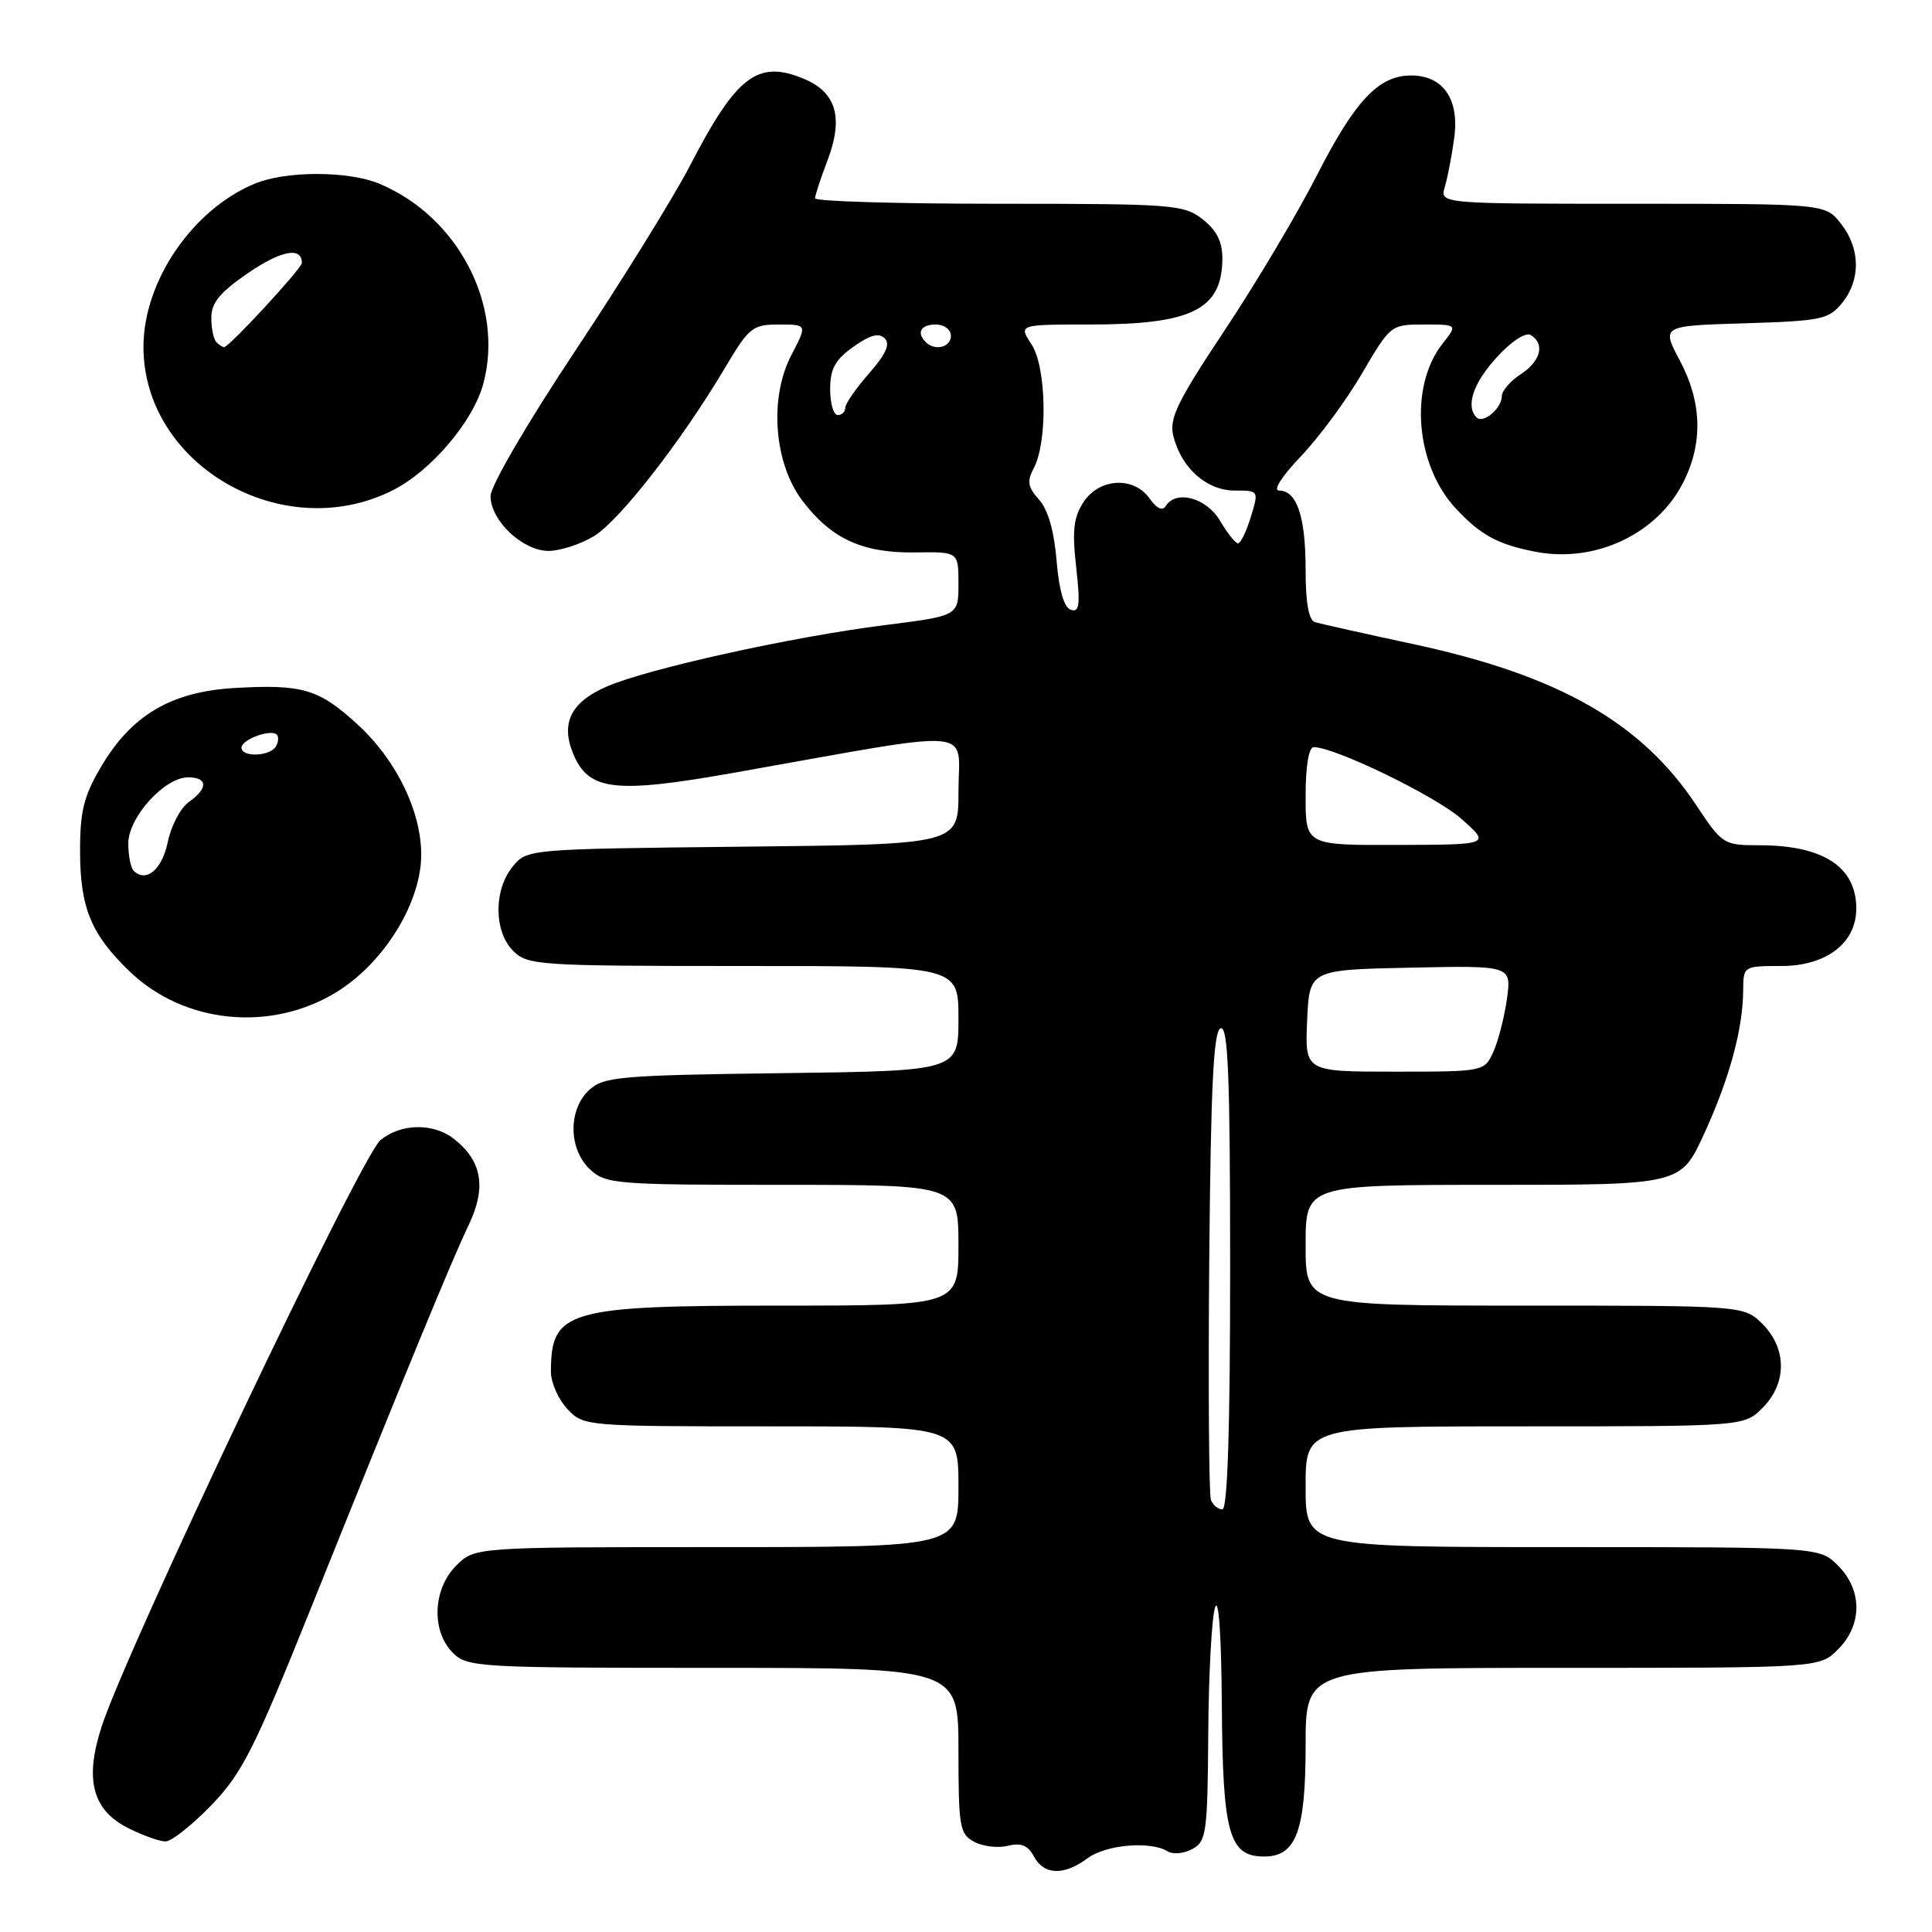 <?xml version="1.0" encoding="UTF-8" standalone="no"?>
<!DOCTYPE svg PUBLIC "-//W3C//DTD SVG 1.1//EN" "http://www.w3.org/Graphics/SVG/1.1/DTD/svg11.dtd" >
<svg xmlns="http://www.w3.org/2000/svg" xmlns:xlink="http://www.w3.org/1999/xlink" version="1.1" viewBox="0 0 256 256">
 <g >
 <path fill="currentColor"
d=" M 144.12 246.22 C 146.54 244.42 152.49 243.91 154.73 245.32 C 155.41 245.74 156.87 245.61 157.98 245.01 C 159.85 244.01 160.01 242.90 160.10 229.71 C 160.15 221.90 160.56 214.38 161.00 213.00 C 161.48 211.50 161.84 216.69 161.90 226.03 C 162.01 242.97 162.86 246.00 167.50 246.00 C 171.75 246.00 173.00 242.65 173.00 231.28 C 173.00 221.00 173.00 221.00 207.05 221.00 C 241.09 221.00 241.09 221.00 243.55 218.55 C 246.79 215.30 246.79 210.70 243.55 207.45 C 241.09 205.00 241.09 205.00 207.05 205.00 C 173.00 205.00 173.00 205.00 173.00 197.00 C 173.00 189.00 173.00 189.00 202.05 189.00 C 231.09 189.00 231.09 189.00 233.55 186.55 C 236.79 183.30 236.79 178.70 233.55 175.45 C 231.09 173.00 231.09 173.00 202.05 173.00 C 173.00 173.00 173.00 173.00 173.00 165.00 C 173.00 157.00 173.00 157.00 197.85 157.00 C 222.70 157.00 222.70 157.00 225.80 150.25 C 229.15 142.95 230.94 136.40 230.98 131.25 C 231.00 128.02 231.02 128.00 236.05 128.00 C 242.04 128.00 246.02 124.91 245.97 120.30 C 245.91 114.81 241.54 112.00 233.08 112.00 C 228.39 112.00 228.20 111.88 224.72 106.63 C 217.48 95.73 206.52 89.49 187.37 85.37 C 180.84 83.97 174.94 82.65 174.25 82.44 C 173.41 82.19 173.00 79.87 173.00 75.47 C 173.00 68.45 171.84 65.00 169.48 65.00 C 168.64 65.00 169.85 63.11 172.35 60.49 C 174.72 58.02 178.38 53.07 180.47 49.49 C 184.24 43.05 184.30 43.00 188.70 43.00 C 193.15 43.00 193.15 43.00 191.12 45.57 C 186.71 51.19 187.54 61.59 192.87 67.34 C 196.18 70.91 198.47 72.15 203.50 73.12 C 211.37 74.62 219.54 70.79 223.02 63.96 C 225.68 58.75 225.53 53.29 222.57 47.74 C 220.15 43.17 220.15 43.17 231.16 42.84 C 241.33 42.53 242.33 42.32 244.09 40.14 C 246.58 37.06 246.52 32.93 243.93 29.63 C 241.85 27.00 241.85 27.00 216.31 27.00 C 190.77 27.00 190.77 27.00 191.45 24.75 C 191.82 23.51 192.38 20.58 192.70 18.23 C 193.38 13.12 191.21 10.00 186.98 10.00 C 182.68 10.00 179.56 13.31 174.49 23.24 C 171.89 28.33 166.40 37.57 162.28 43.76 C 155.98 53.23 154.90 55.45 155.47 57.76 C 156.52 62.00 159.88 65.00 163.58 65.00 C 166.81 65.00 166.81 65.00 165.74 68.50 C 165.15 70.42 164.39 72.00 164.05 72.00 C 163.71 72.00 162.63 70.65 161.66 69.00 C 159.85 65.94 155.82 64.86 154.45 67.07 C 154.04 67.74 153.25 67.37 152.34 66.07 C 150.25 63.09 145.67 63.33 143.57 66.53 C 142.25 68.55 142.05 70.32 142.60 75.17 C 143.16 80.14 143.03 81.18 141.89 80.80 C 140.99 80.50 140.33 78.23 140.00 74.27 C 139.68 70.36 138.85 67.49 137.67 66.19 C 136.19 64.55 136.06 63.76 136.97 62.06 C 138.84 58.57 138.67 48.67 136.69 45.64 C 134.95 43.00 134.95 43.00 144.41 43.00 C 157.91 43.00 161.90 41.03 161.97 34.32 C 161.99 32.06 161.24 30.55 159.37 29.07 C 156.86 27.10 155.50 27.00 132.37 27.00 C 118.96 27.00 108.00 26.68 108.00 26.28 C 108.00 25.89 108.73 23.66 109.62 21.33 C 111.80 15.60 110.85 12.25 106.51 10.44 C 100.40 7.89 97.59 10.03 91.40 22.00 C 89.26 26.12 82.45 37.12 76.26 46.43 C 69.87 56.04 65.00 64.39 65.00 65.73 C 65.00 68.98 69.26 73.00 72.70 73.00 C 74.24 72.99 76.95 72.11 78.72 71.03 C 82.11 68.96 90.33 58.40 96.06 48.75 C 99.24 43.38 99.71 43.00 103.22 43.00 C 106.97 43.00 106.97 43.00 104.87 47.03 C 101.88 52.76 102.55 61.41 106.36 66.40 C 110.18 71.41 114.30 73.29 121.22 73.20 C 127.00 73.11 127.00 73.11 127.00 77.35 C 127.00 81.60 127.00 81.60 117.25 82.83 C 104.93 84.38 85.77 88.62 80.35 90.99 C 75.65 93.04 74.27 95.82 75.95 99.87 C 77.99 104.80 81.43 105.20 97.34 102.38 C 130.26 96.54 127.00 96.26 127.00 104.94 C 127.00 111.89 127.00 111.89 98.41 112.19 C 69.82 112.50 69.82 112.50 67.91 114.86 C 65.39 117.97 65.44 123.44 68.00 126.00 C 69.91 127.91 71.33 128.00 98.50 128.00 C 127.00 128.00 127.00 128.00 127.00 134.95 C 127.00 141.90 127.00 141.90 103.60 142.20 C 82.24 142.47 80.02 142.67 78.10 144.40 C 75.26 146.98 75.30 152.27 78.19 154.96 C 80.26 156.89 81.61 157.00 103.69 157.00 C 127.00 157.00 127.00 157.00 127.00 165.00 C 127.00 173.00 127.00 173.00 103.45 173.00 C 75.12 173.00 73.00 173.61 73.00 181.77 C 73.00 183.20 73.98 185.41 75.17 186.69 C 77.33 188.98 77.52 189.00 102.17 189.00 C 127.00 189.00 127.00 189.00 127.00 197.00 C 127.00 205.00 127.00 205.00 94.95 205.00 C 62.91 205.00 62.91 205.00 60.45 207.45 C 57.34 210.56 57.13 216.13 60.00 219.00 C 61.92 220.92 63.33 221.00 94.50 221.00 C 127.00 221.00 127.00 221.00 127.00 231.96 C 127.00 242.07 127.16 243.02 129.09 244.05 C 130.24 244.67 132.25 244.90 133.55 244.58 C 135.29 244.14 136.21 244.52 137.00 245.99 C 138.32 248.47 140.98 248.56 144.12 246.22 Z  M 28.01 239.19 C 32.09 234.96 33.69 231.78 41.26 212.94 C 54.07 181.05 59.87 166.98 62.09 162.35 C 64.48 157.36 63.89 153.84 60.15 150.91 C 57.44 148.77 53.10 148.84 50.41 151.08 C 47.81 153.23 16.85 218.36 13.46 228.80 C 11.18 235.82 12.24 239.85 17.02 242.25 C 18.93 243.21 21.15 244.00 21.93 244.00 C 22.72 244.00 25.46 241.83 28.01 239.19 Z  M 44.65 131.42 C 50.39 127.86 55.03 120.87 55.73 114.73 C 56.39 108.81 53.02 101.19 47.45 96.06 C 42.29 91.30 40.13 90.65 31.13 91.16 C 22.68 91.64 17.40 94.76 13.35 101.67 C 11.08 105.53 10.59 107.55 10.61 112.94 C 10.64 120.33 12.09 123.83 17.18 128.72 C 24.42 135.68 35.93 136.81 44.65 131.42 Z  M 52.07 64.95 C 57.14 62.38 62.70 55.84 64.04 50.85 C 66.83 40.50 60.72 28.72 50.28 24.35 C 46.15 22.62 37.85 22.62 33.72 24.35 C 25.47 27.80 19.03 37.26 19.01 45.93 C 18.98 61.65 37.52 72.32 52.07 64.95 Z  M 160.45 198.74 C 160.19 198.05 160.09 183.80 160.23 167.07 C 160.44 143.83 160.79 136.57 161.75 136.25 C 162.73 135.92 163.00 142.69 163.00 167.92 C 163.00 189.29 162.66 200.00 161.97 200.00 C 161.40 200.00 160.72 199.43 160.45 198.74 Z  M 173.20 135.25 C 173.50 128.50 173.50 128.50 186.89 128.22 C 200.28 127.94 200.28 127.94 199.68 132.34 C 199.34 134.76 198.53 137.93 197.88 139.37 C 196.68 141.99 196.65 142.00 184.79 142.00 C 172.91 142.00 172.91 142.00 173.20 135.25 Z  M 173.00 105.50 C 173.00 101.55 173.42 99.00 174.07 99.00 C 176.88 99.00 190.21 105.47 193.64 108.50 C 197.50 111.92 197.50 111.92 185.25 111.96 C 173.00 112.00 173.00 112.00 173.00 105.50 Z  M 195.66 55.32 C 194.17 53.83 195.20 50.76 198.34 47.33 C 200.30 45.19 202.16 43.98 202.84 44.40 C 204.75 45.58 204.16 47.85 201.50 49.59 C 200.12 50.49 199.00 51.80 199.00 52.49 C 199.00 54.10 196.53 56.19 195.66 55.32 Z  M 110.00 51.57 C 110.00 48.88 110.66 47.66 113.08 45.95 C 115.27 44.39 116.46 44.06 117.23 44.83 C 117.99 45.59 117.39 46.93 115.15 49.48 C 113.42 51.46 112.00 53.50 112.00 54.03 C 112.00 54.57 111.55 55.00 111.00 55.00 C 110.45 55.00 110.00 53.46 110.00 51.57 Z  M 122.67 45.33 C 121.40 44.07 122.01 43.00 124.00 43.00 C 125.11 43.00 126.00 43.67 126.00 44.50 C 126.00 46.02 123.88 46.55 122.67 45.33 Z  M 17.70 115.37 C 17.32 114.98 17.00 113.36 17.00 111.76 C 17.00 108.30 21.80 103.00 24.92 103.00 C 27.55 103.00 27.59 104.47 25.02 106.27 C 23.93 107.04 22.67 109.42 22.23 111.58 C 21.47 115.24 19.35 117.01 17.70 115.37 Z  M 32.00 99.07 C 32.00 97.99 35.89 96.56 36.68 97.34 C 36.96 97.63 36.90 98.35 36.54 98.93 C 35.73 100.25 32.00 100.36 32.00 99.07 Z  M 28.67 45.33 C 28.30 44.97 28.00 43.50 28.00 42.08 C 28.00 40.11 29.17 38.71 32.93 36.14 C 37.29 33.17 40.00 32.67 40.00 34.84 C 40.00 35.56 30.36 46.00 29.69 46.00 C 29.49 46.00 29.03 45.70 28.67 45.33 Z "/>
</g>
</svg>